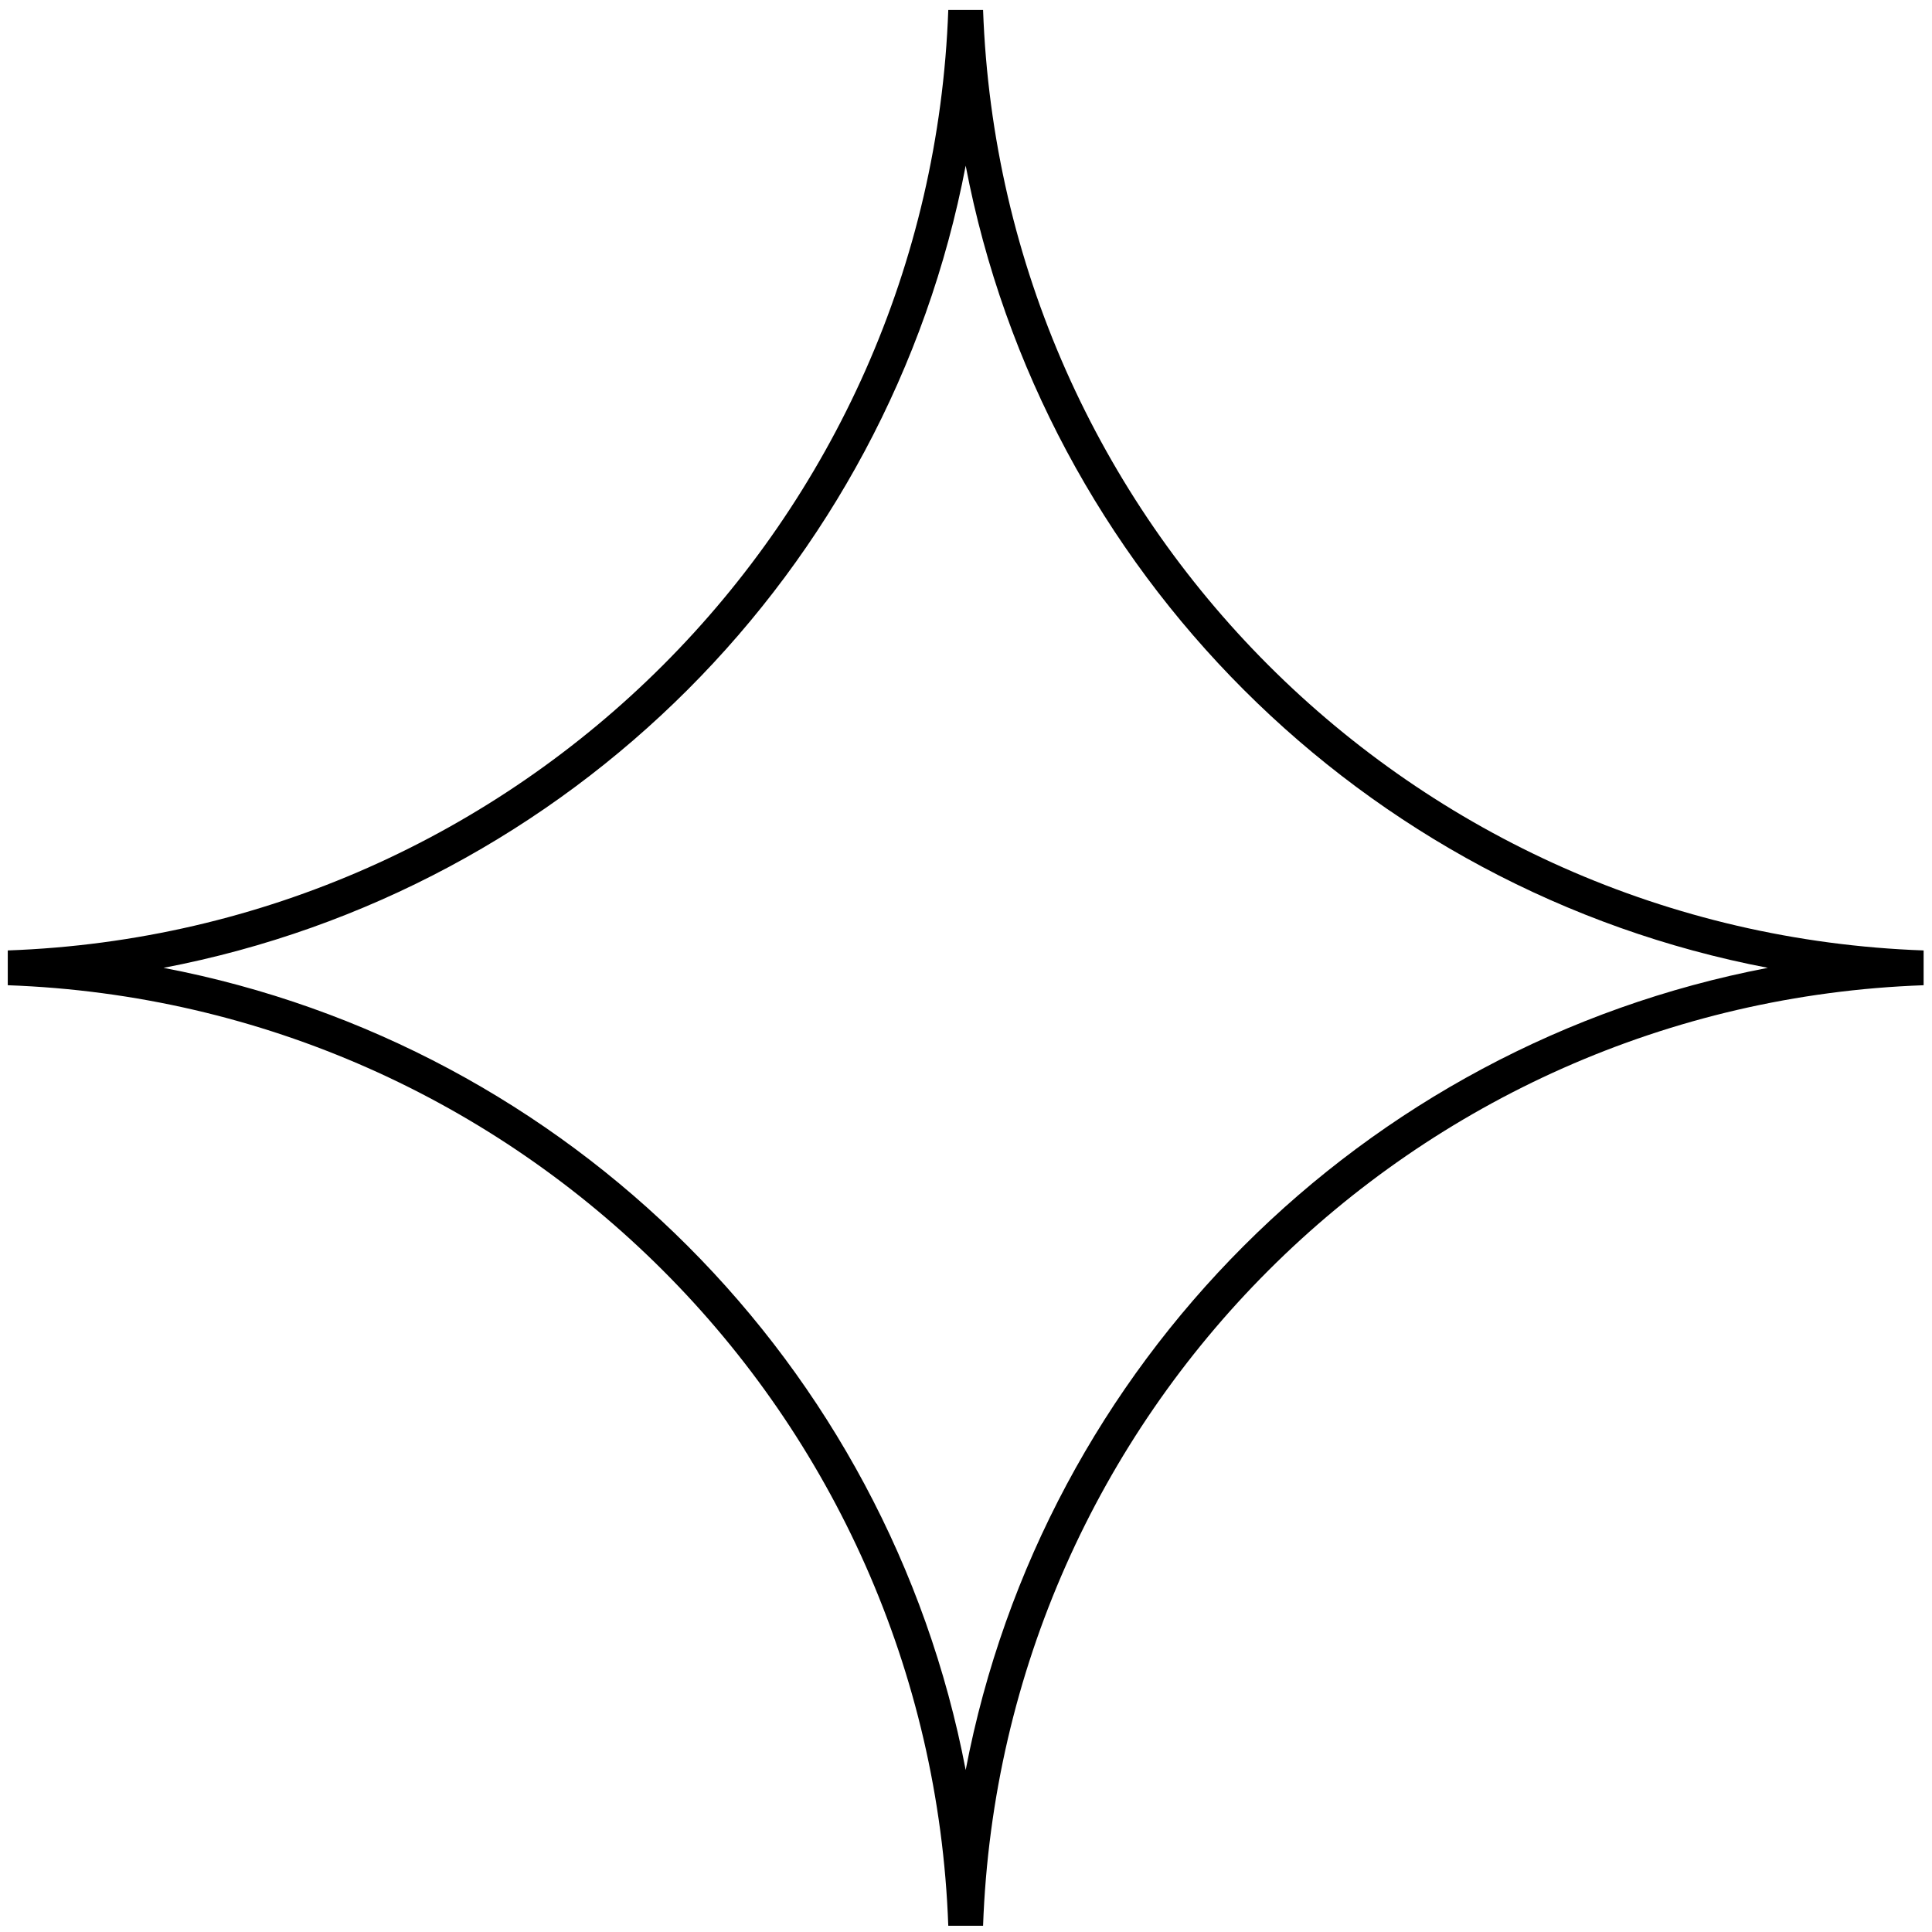 <svg width="100%" height="100%" viewBox="0 0 111 111" fill="none" xmlns="http://www.w3.org/2000/svg">
<path fill-rule="evenodd" clip-rule="evenodd" d="M9.395 55.606C32.696 60.059 51.028 78.392 55.482 101.693C59.935 78.392 78.268 60.059 101.569 55.606C78.268 51.152 59.935 32.819 55.482 9.518C51.028 32.819 32.696 51.152 9.395 55.606ZM0.446 54.606C29.841 53.551 53.427 29.965 54.482 0.57H56.481C57.536 29.965 81.122 53.551 110.518 54.606V56.605C81.122 57.66 57.536 81.246 56.481 110.641H54.482C53.427 81.246 29.841 57.66 0.446 56.605V54.606Z" fill="currentColor"/>
</svg>  
